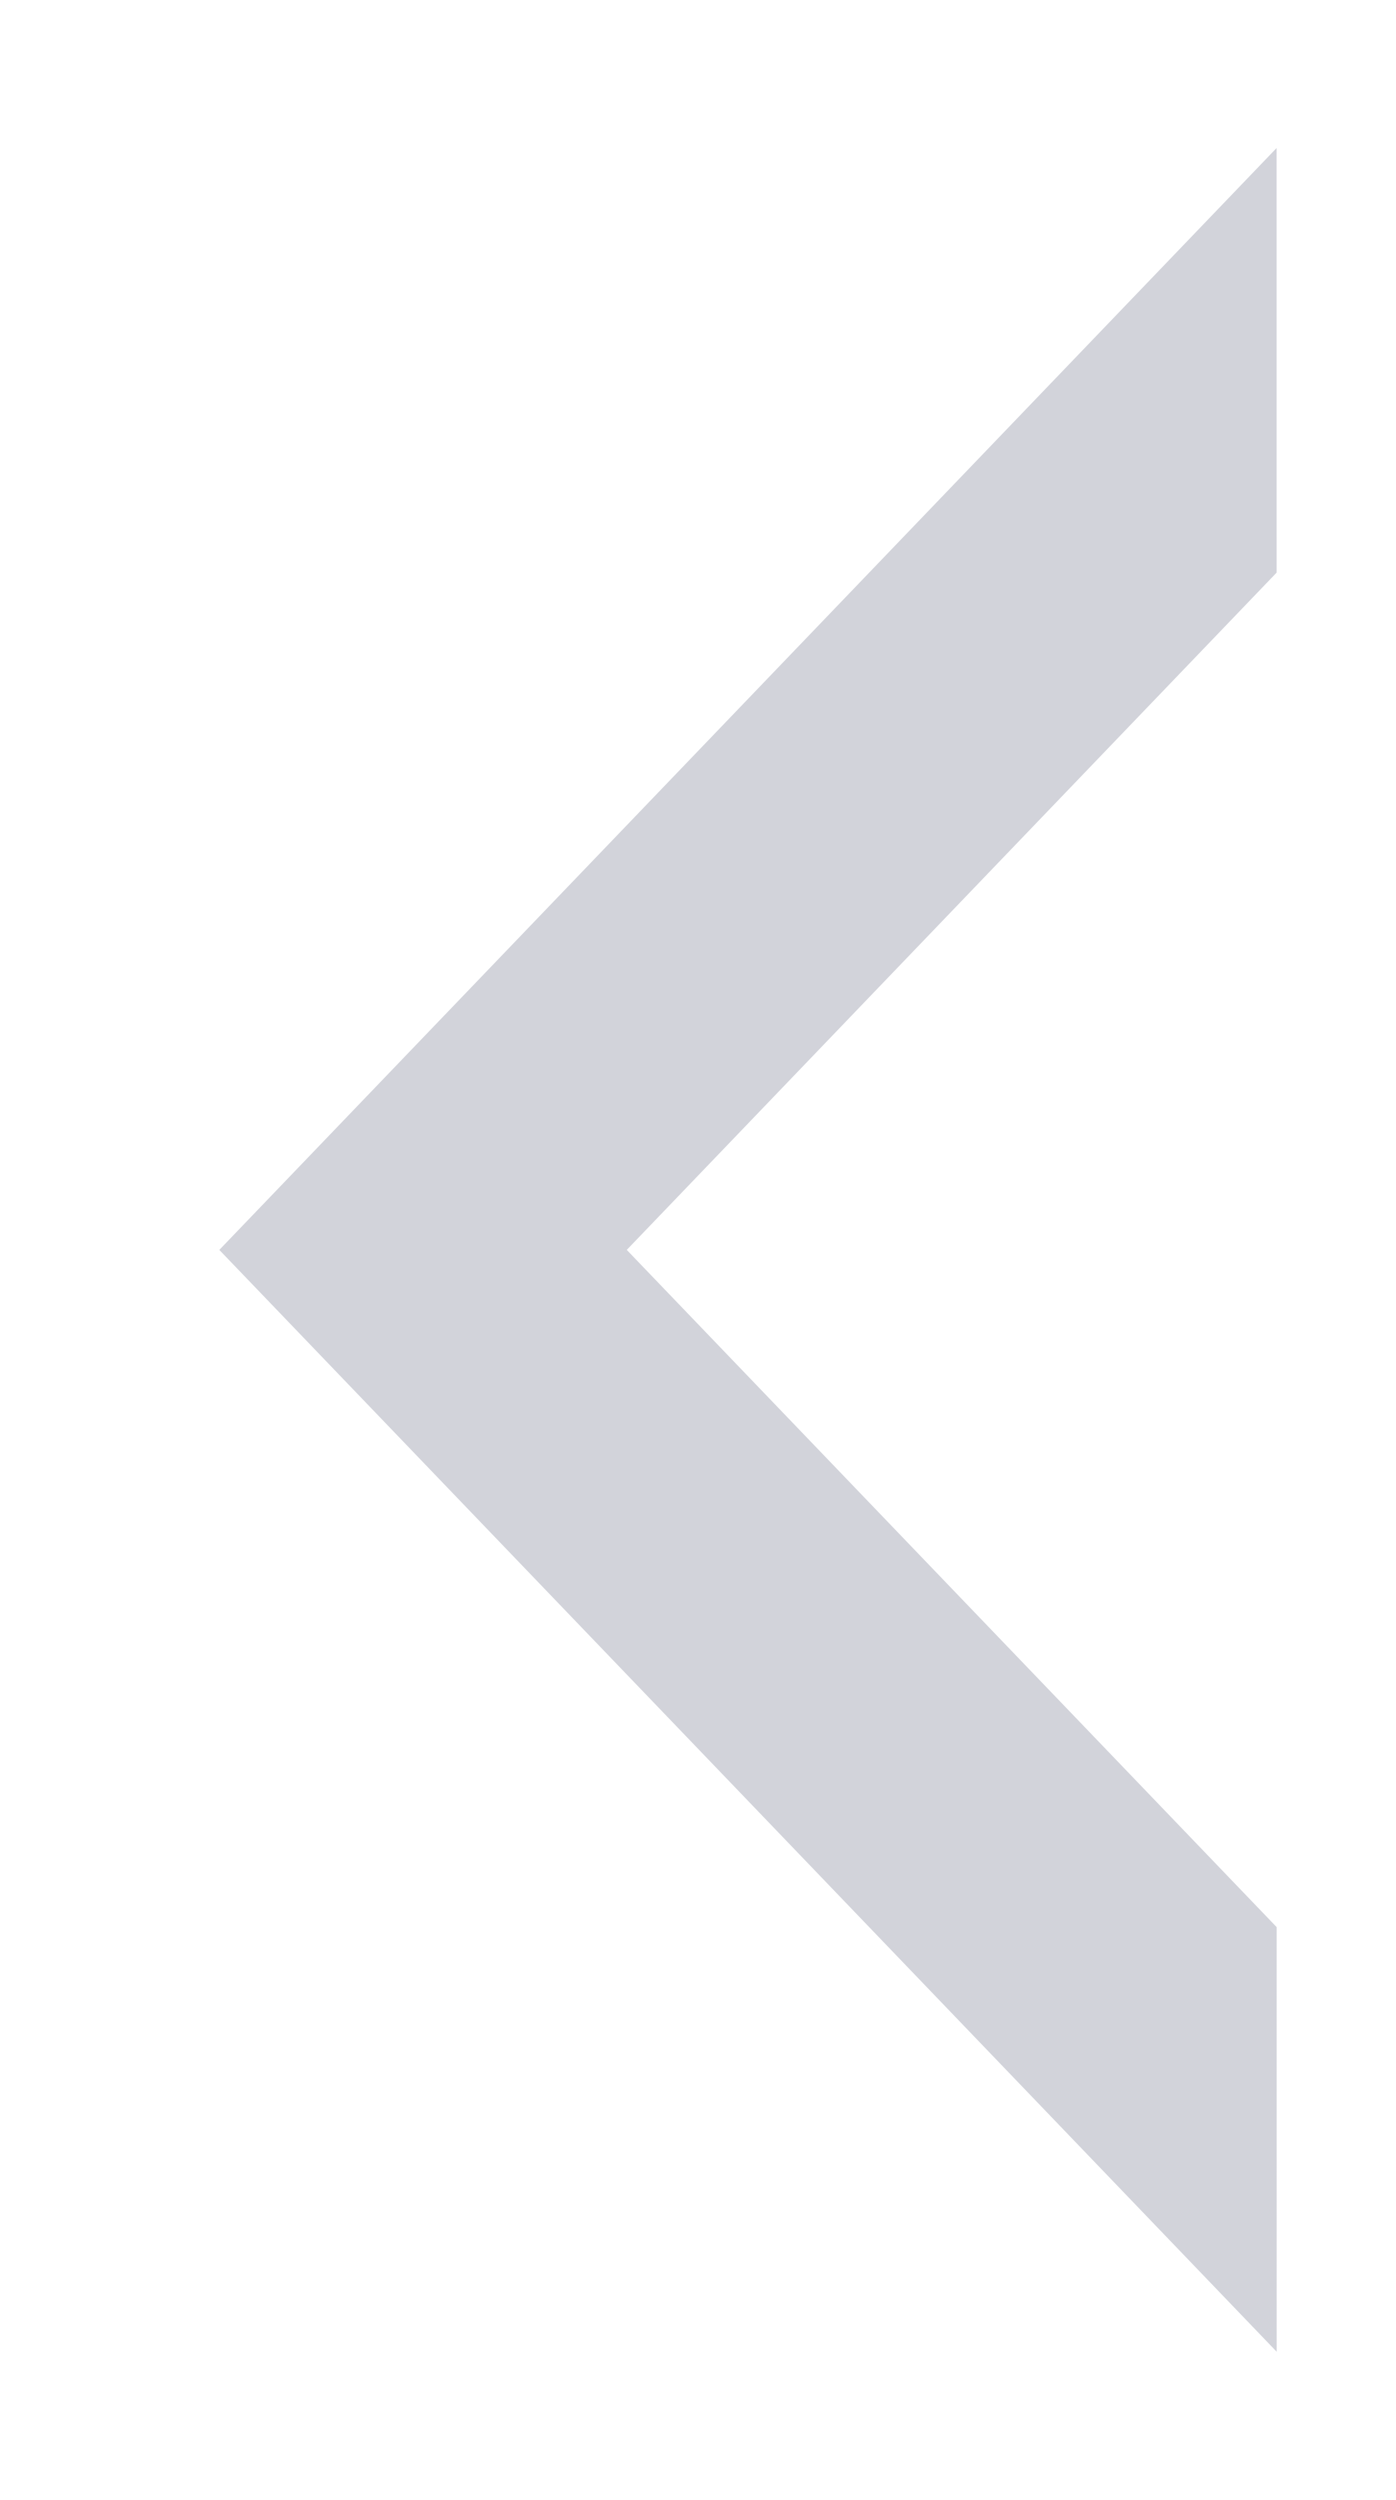 <svg xmlns="http://www.w3.org/2000/svg" xmlns:xlink="http://www.w3.org/1999/xlink" width="19" height="34" viewBox="0 0 19 34"><defs><path id="7ieva" d="M589.376 4804.986L574.985 4790l14.39-14.987"/><clipPath id="7ievb"><use fill="#fff" xlink:href="#7ieva"/></clipPath></defs><g><g opacity=".2" transform="translate(-572 -4773)"><use fill="#fff" fill-opacity="0" stroke="#1c2347" stroke-miterlimit="50" stroke-width="8" clip-path="url(&quot;#7ievb&quot;)" xlink:href="#7ieva"/></g></g></svg>